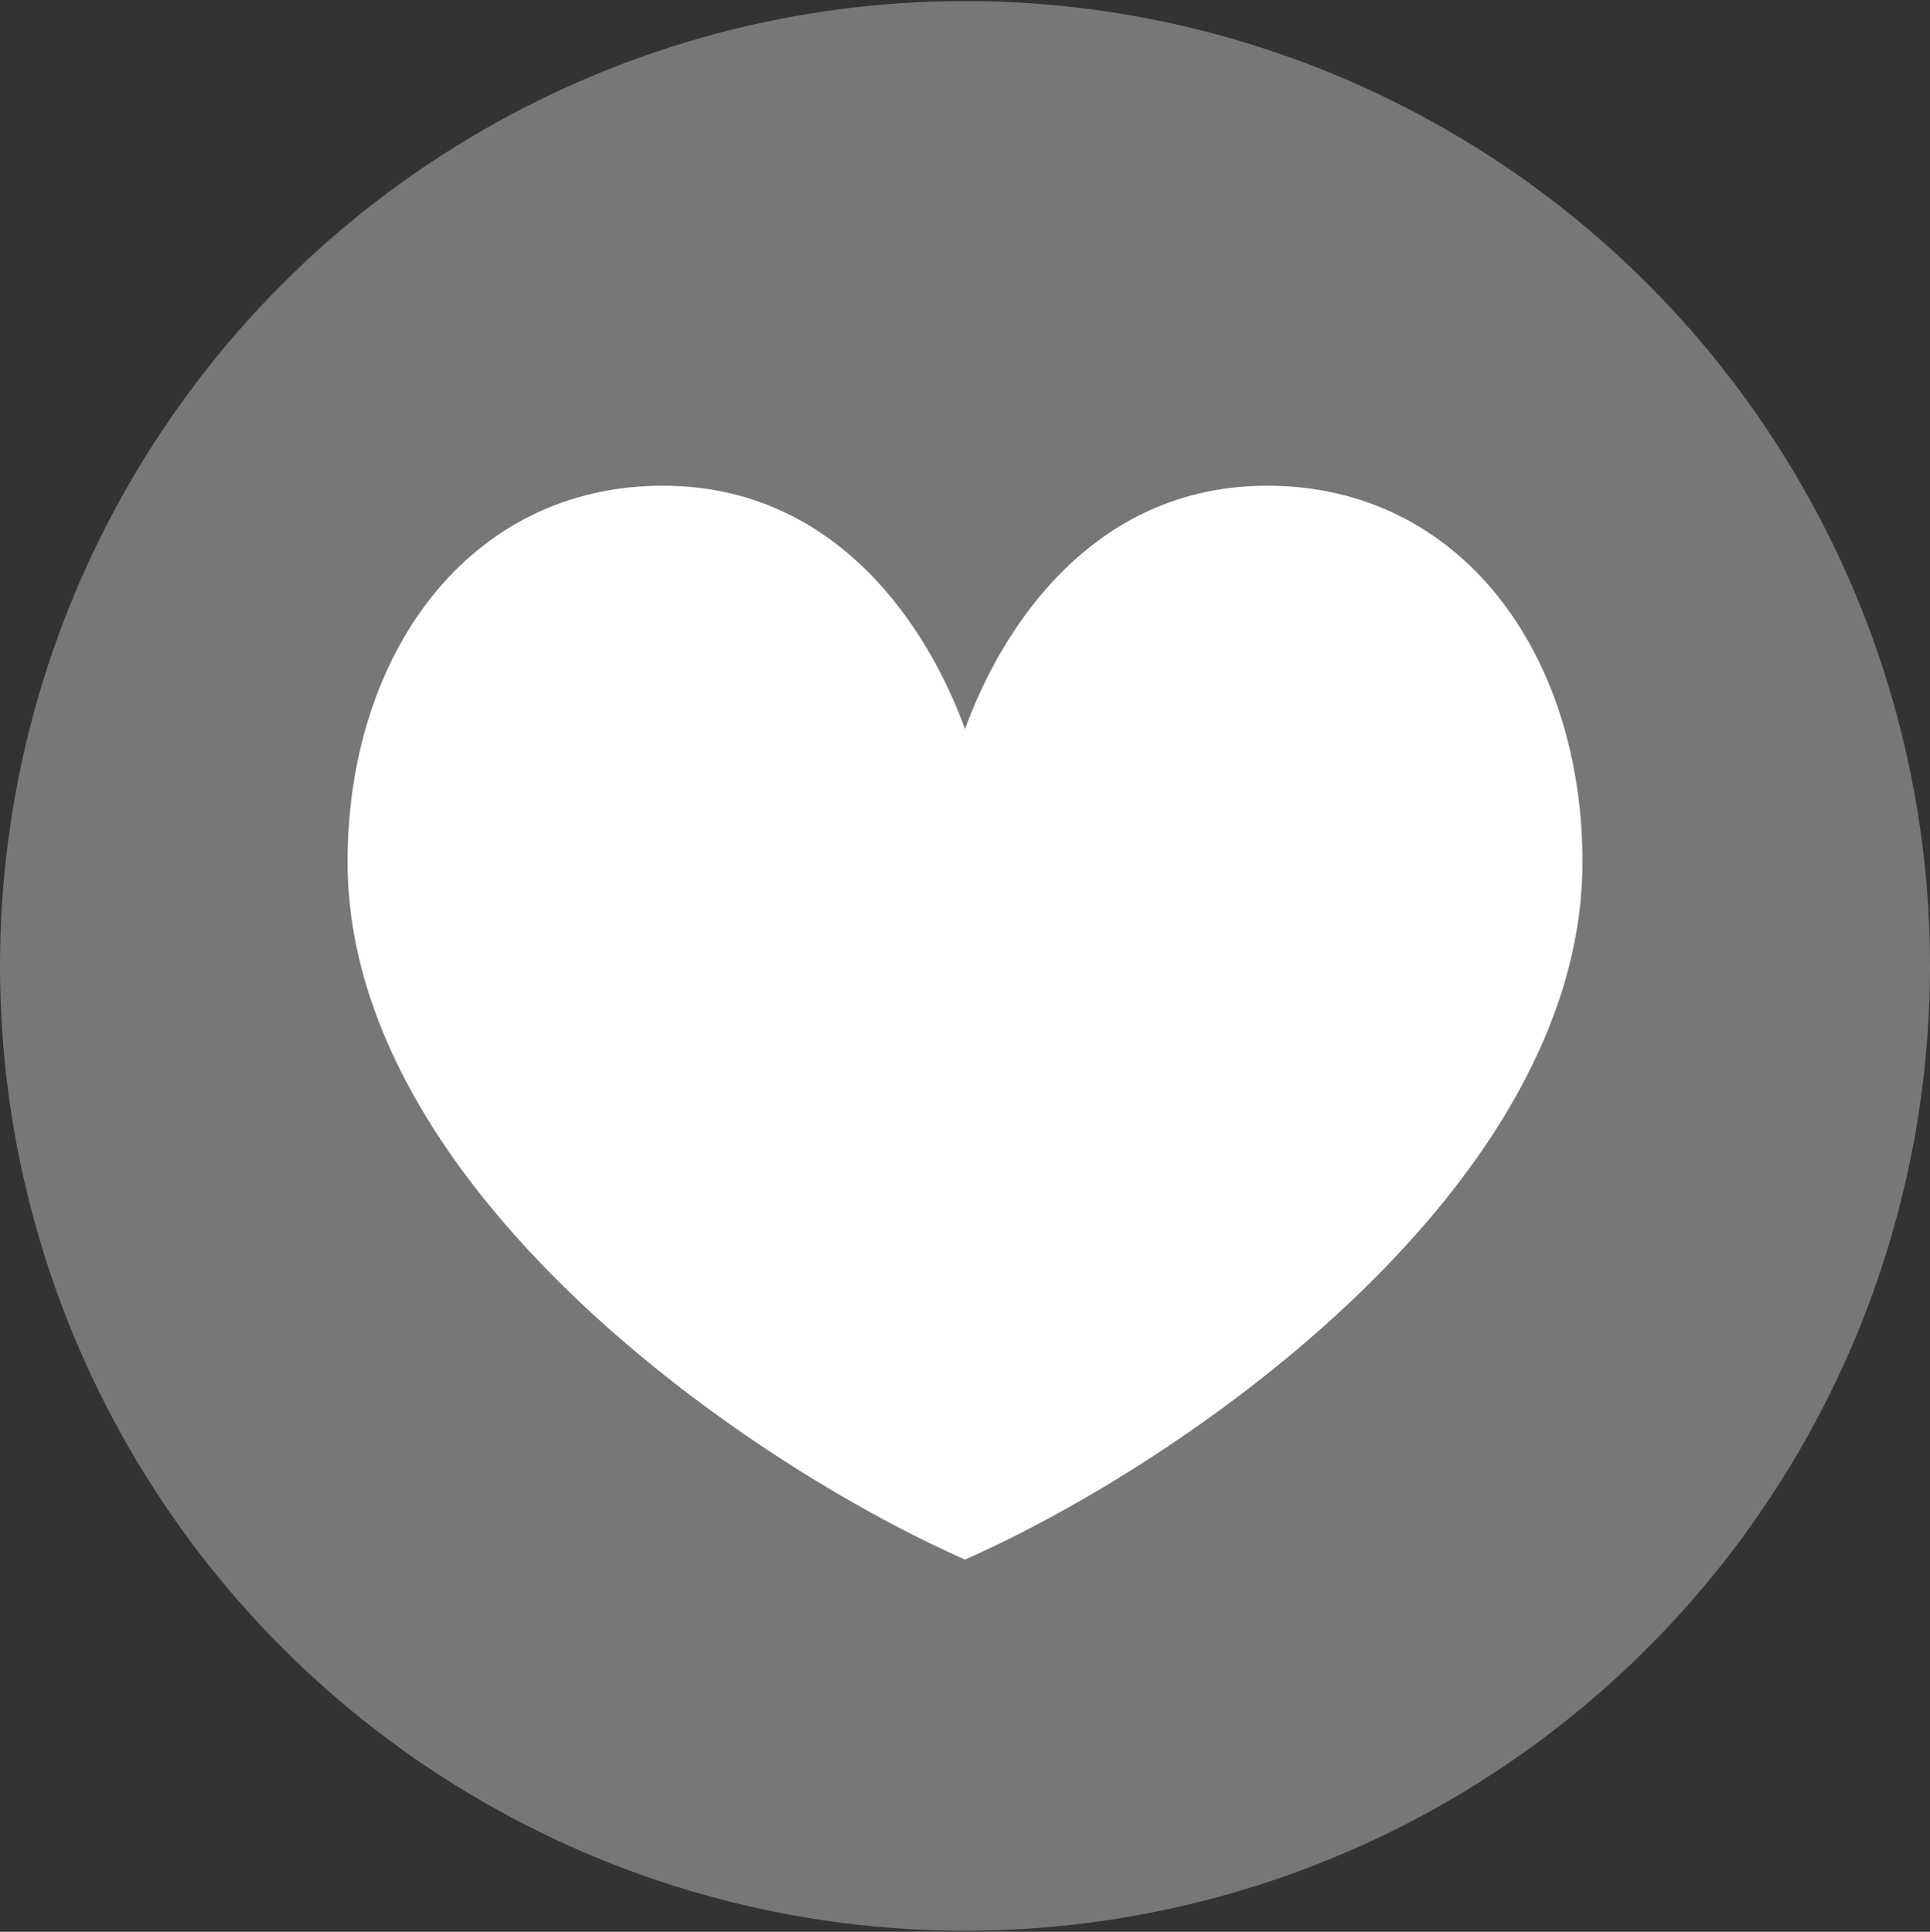 <?xml version="1.0" encoding="utf-8"?>
<!-- Generator: Adobe Illustrator 16.0.0, SVG Export Plug-In . SVG Version: 6.00 Build 0)  -->
<!DOCTYPE svg PUBLIC "-//W3C//DTD SVG 1.1//EN" "http://www.w3.org/Graphics/SVG/1.1/DTD/svg11.dtd">
<svg version="1.1" id="圖層_1" xmlns="http://www.w3.org/2000/svg" xmlns:xlink="http://www.w3.org/1999/xlink" x="0px" y="0px"
	 width="45.354px" height="45.404px" viewBox="0 0 45.354 45.404" enable-background="new 0 0 45.354 45.404" xml:space="preserve">
<rect x="0" y="0" width="45.354" height="45.404" fill="#333333" stroke="none"/>
<circle fill="#777777" cx="22.677" cy="22.702" r="22.677"/>
<path fill="#FFFFFF" d="M29.779,11.416c-4.125,0-6.257,3.384-7.102,5.721c-0.845-2.337-2.976-5.721-7.102-5.721
	c-4.557,0-7.407,3.959-7.407,8.841c0,7.589,9.217,14.056,14.509,16.398c5.293-2.342,14.51-8.809,14.51-16.398
	C37.187,15.375,34.335,11.416,29.779,11.416z"/>
</svg>
